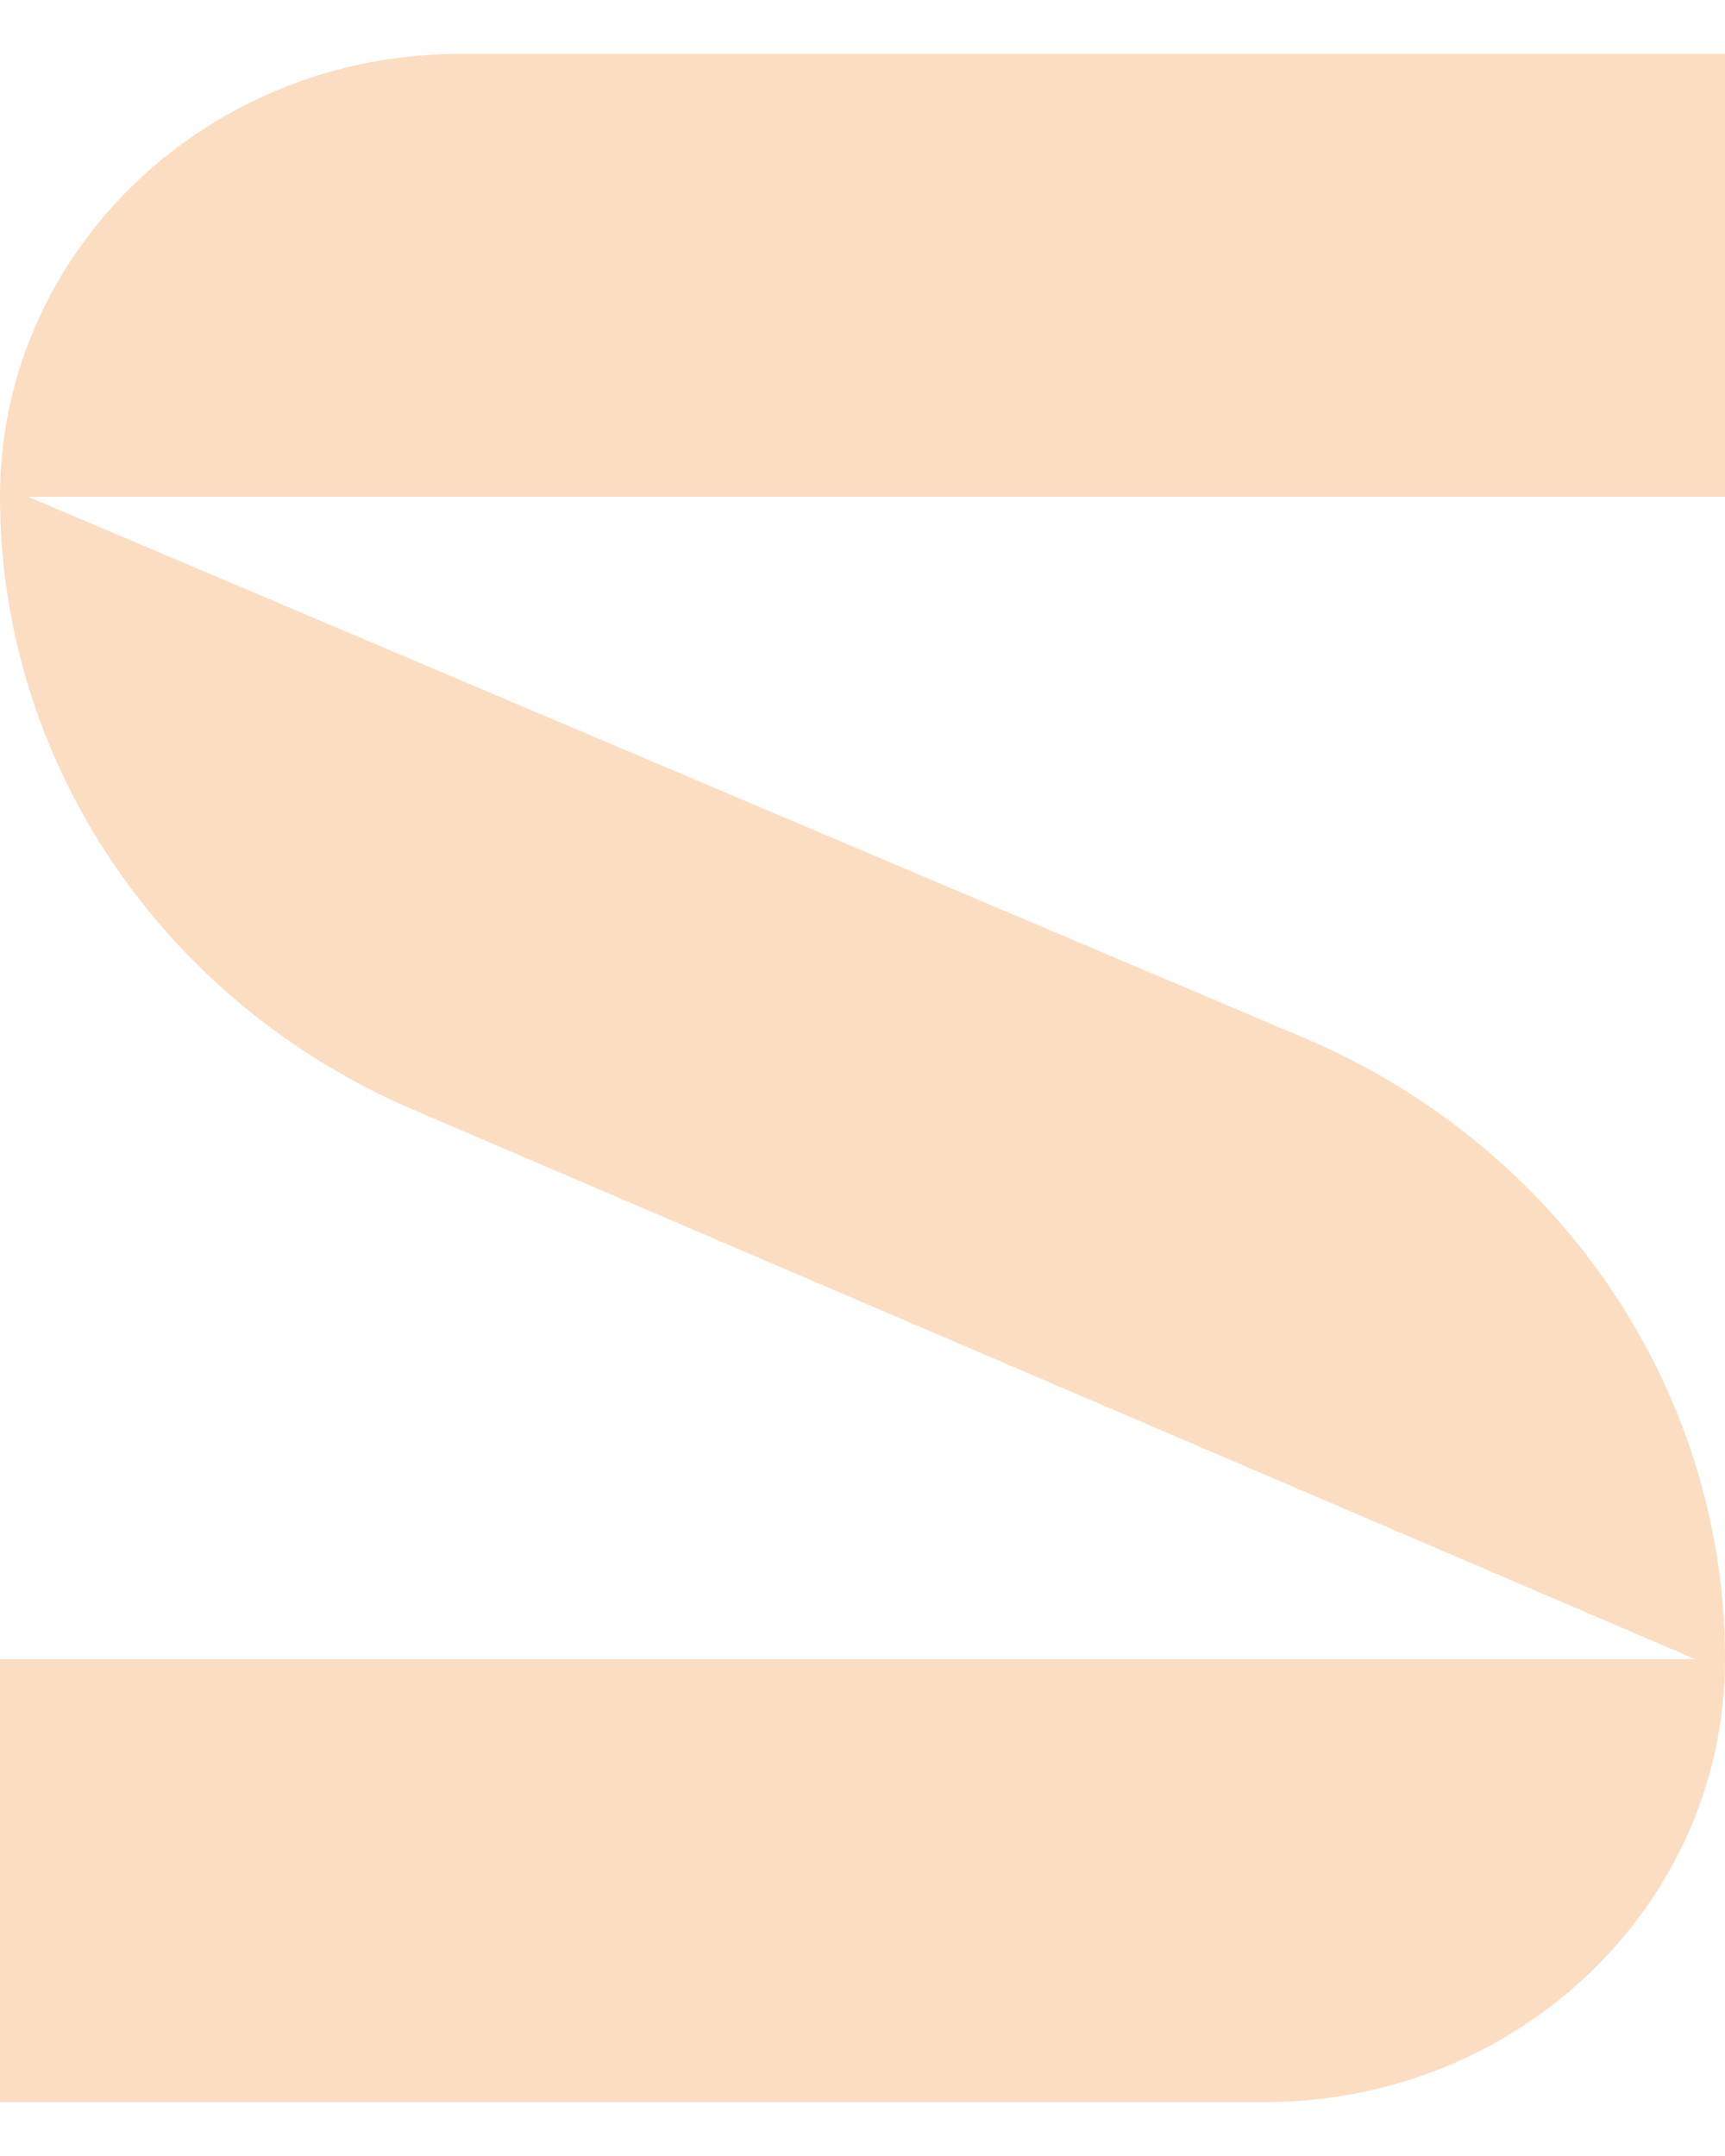 <svg width="16" height="20" viewBox="0 0 16 20" fill="none" xmlns="http://www.w3.org/2000/svg">
<path d="M16 0.5H4.267C1.91 0.5 0 2.339 0 4.608C0 7.067 1.503 9.296 3.837 10.296L15.726 15.392H16C16 12.895 14.468 10.634 12.095 9.628L0.259 4.608H16V0.5Z" fill="#FBDDC2"/>
<path d="M0 15.392H16C16 17.661 14.09 19.5 11.733 19.5H0V15.392Z" fill="#FBDDC2"/>
</svg>
